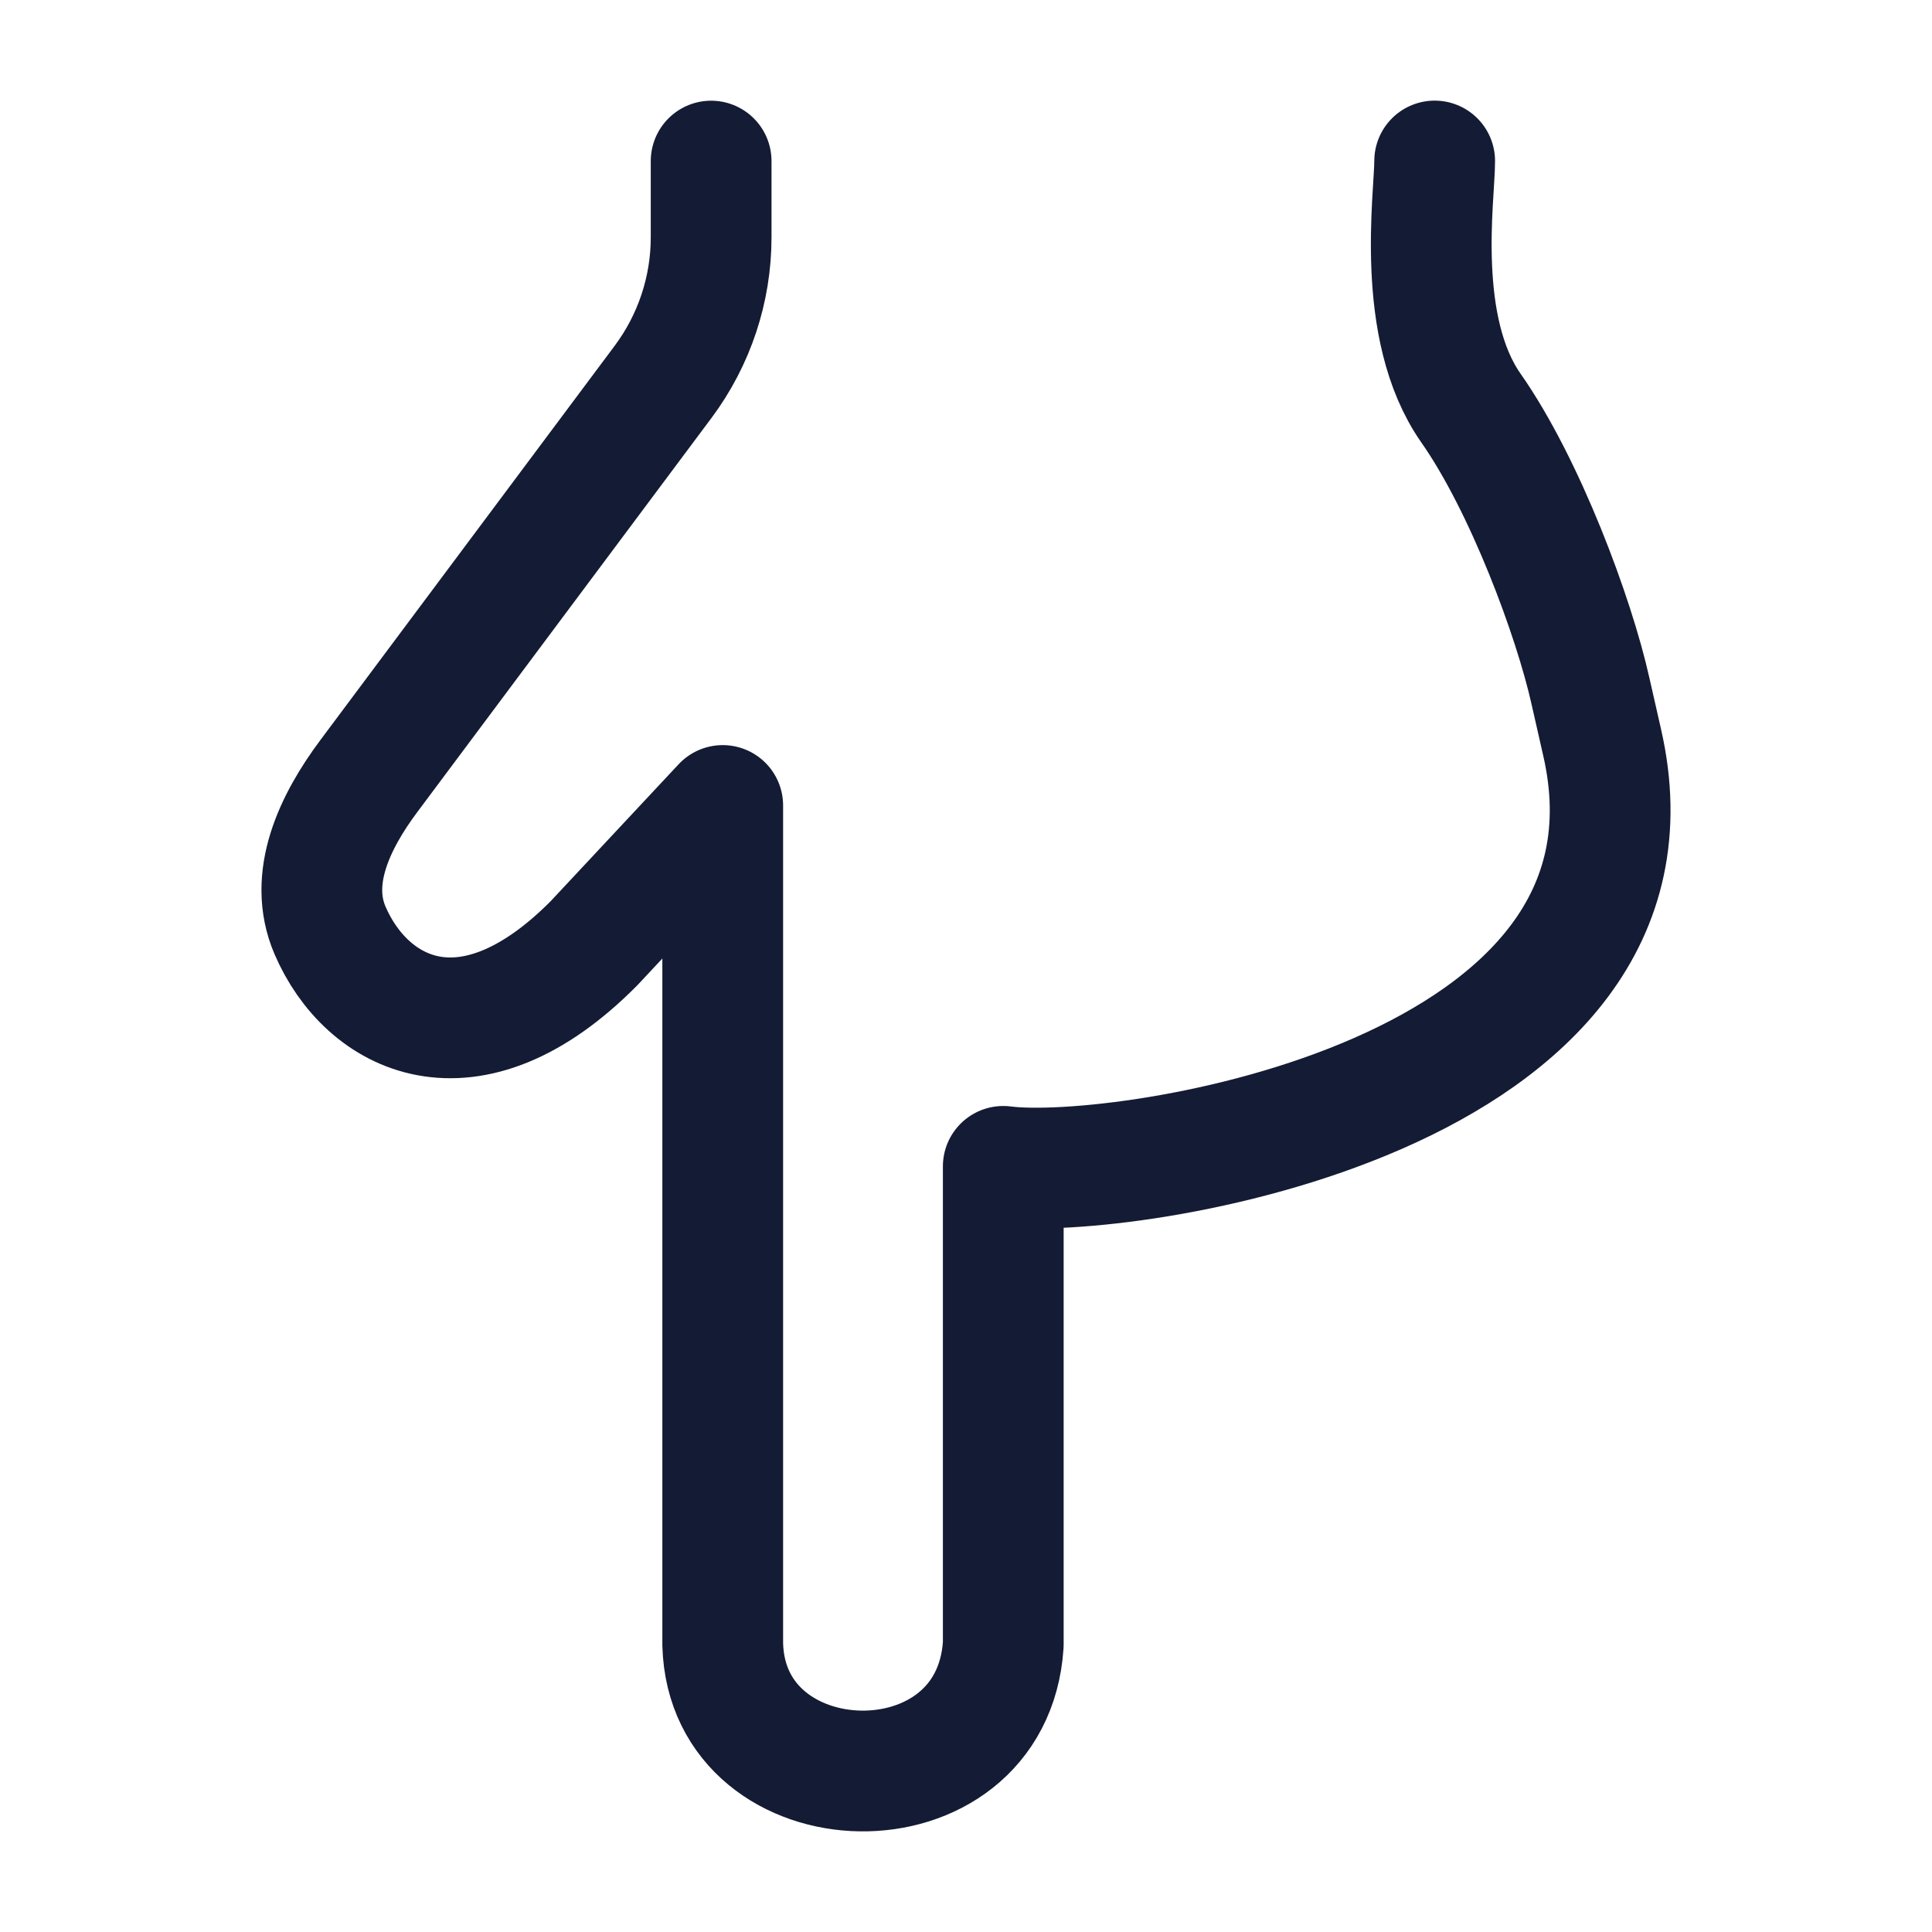 <svg width="24" height="24" viewBox="0 0 24 24" fill="none" xmlns="http://www.w3.org/2000/svg">
<path d="M8.834 2.001V2.949C8.834 3.594 8.625 4.223 8.239 4.741L4.58 9.643C4.158 10.209 3.821 10.91 4.1 11.558C4.551 12.607 5.823 13.288 7.38 11.716L8.978 10.006V20.429C9.034 22.473 12.323 22.574 12.463 20.429V14.489C13.944 14.681 20.918 13.637 19.901 9.217C19.853 9.007 19.805 8.794 19.757 8.583C19.552 7.665 18.944 6.027 18.273 5.07C17.575 4.073 17.822 2.444 17.822 2" stroke="#141B34" stroke-width="1.5" stroke-linecap="round" stroke-linejoin="round"/>
</svg>
